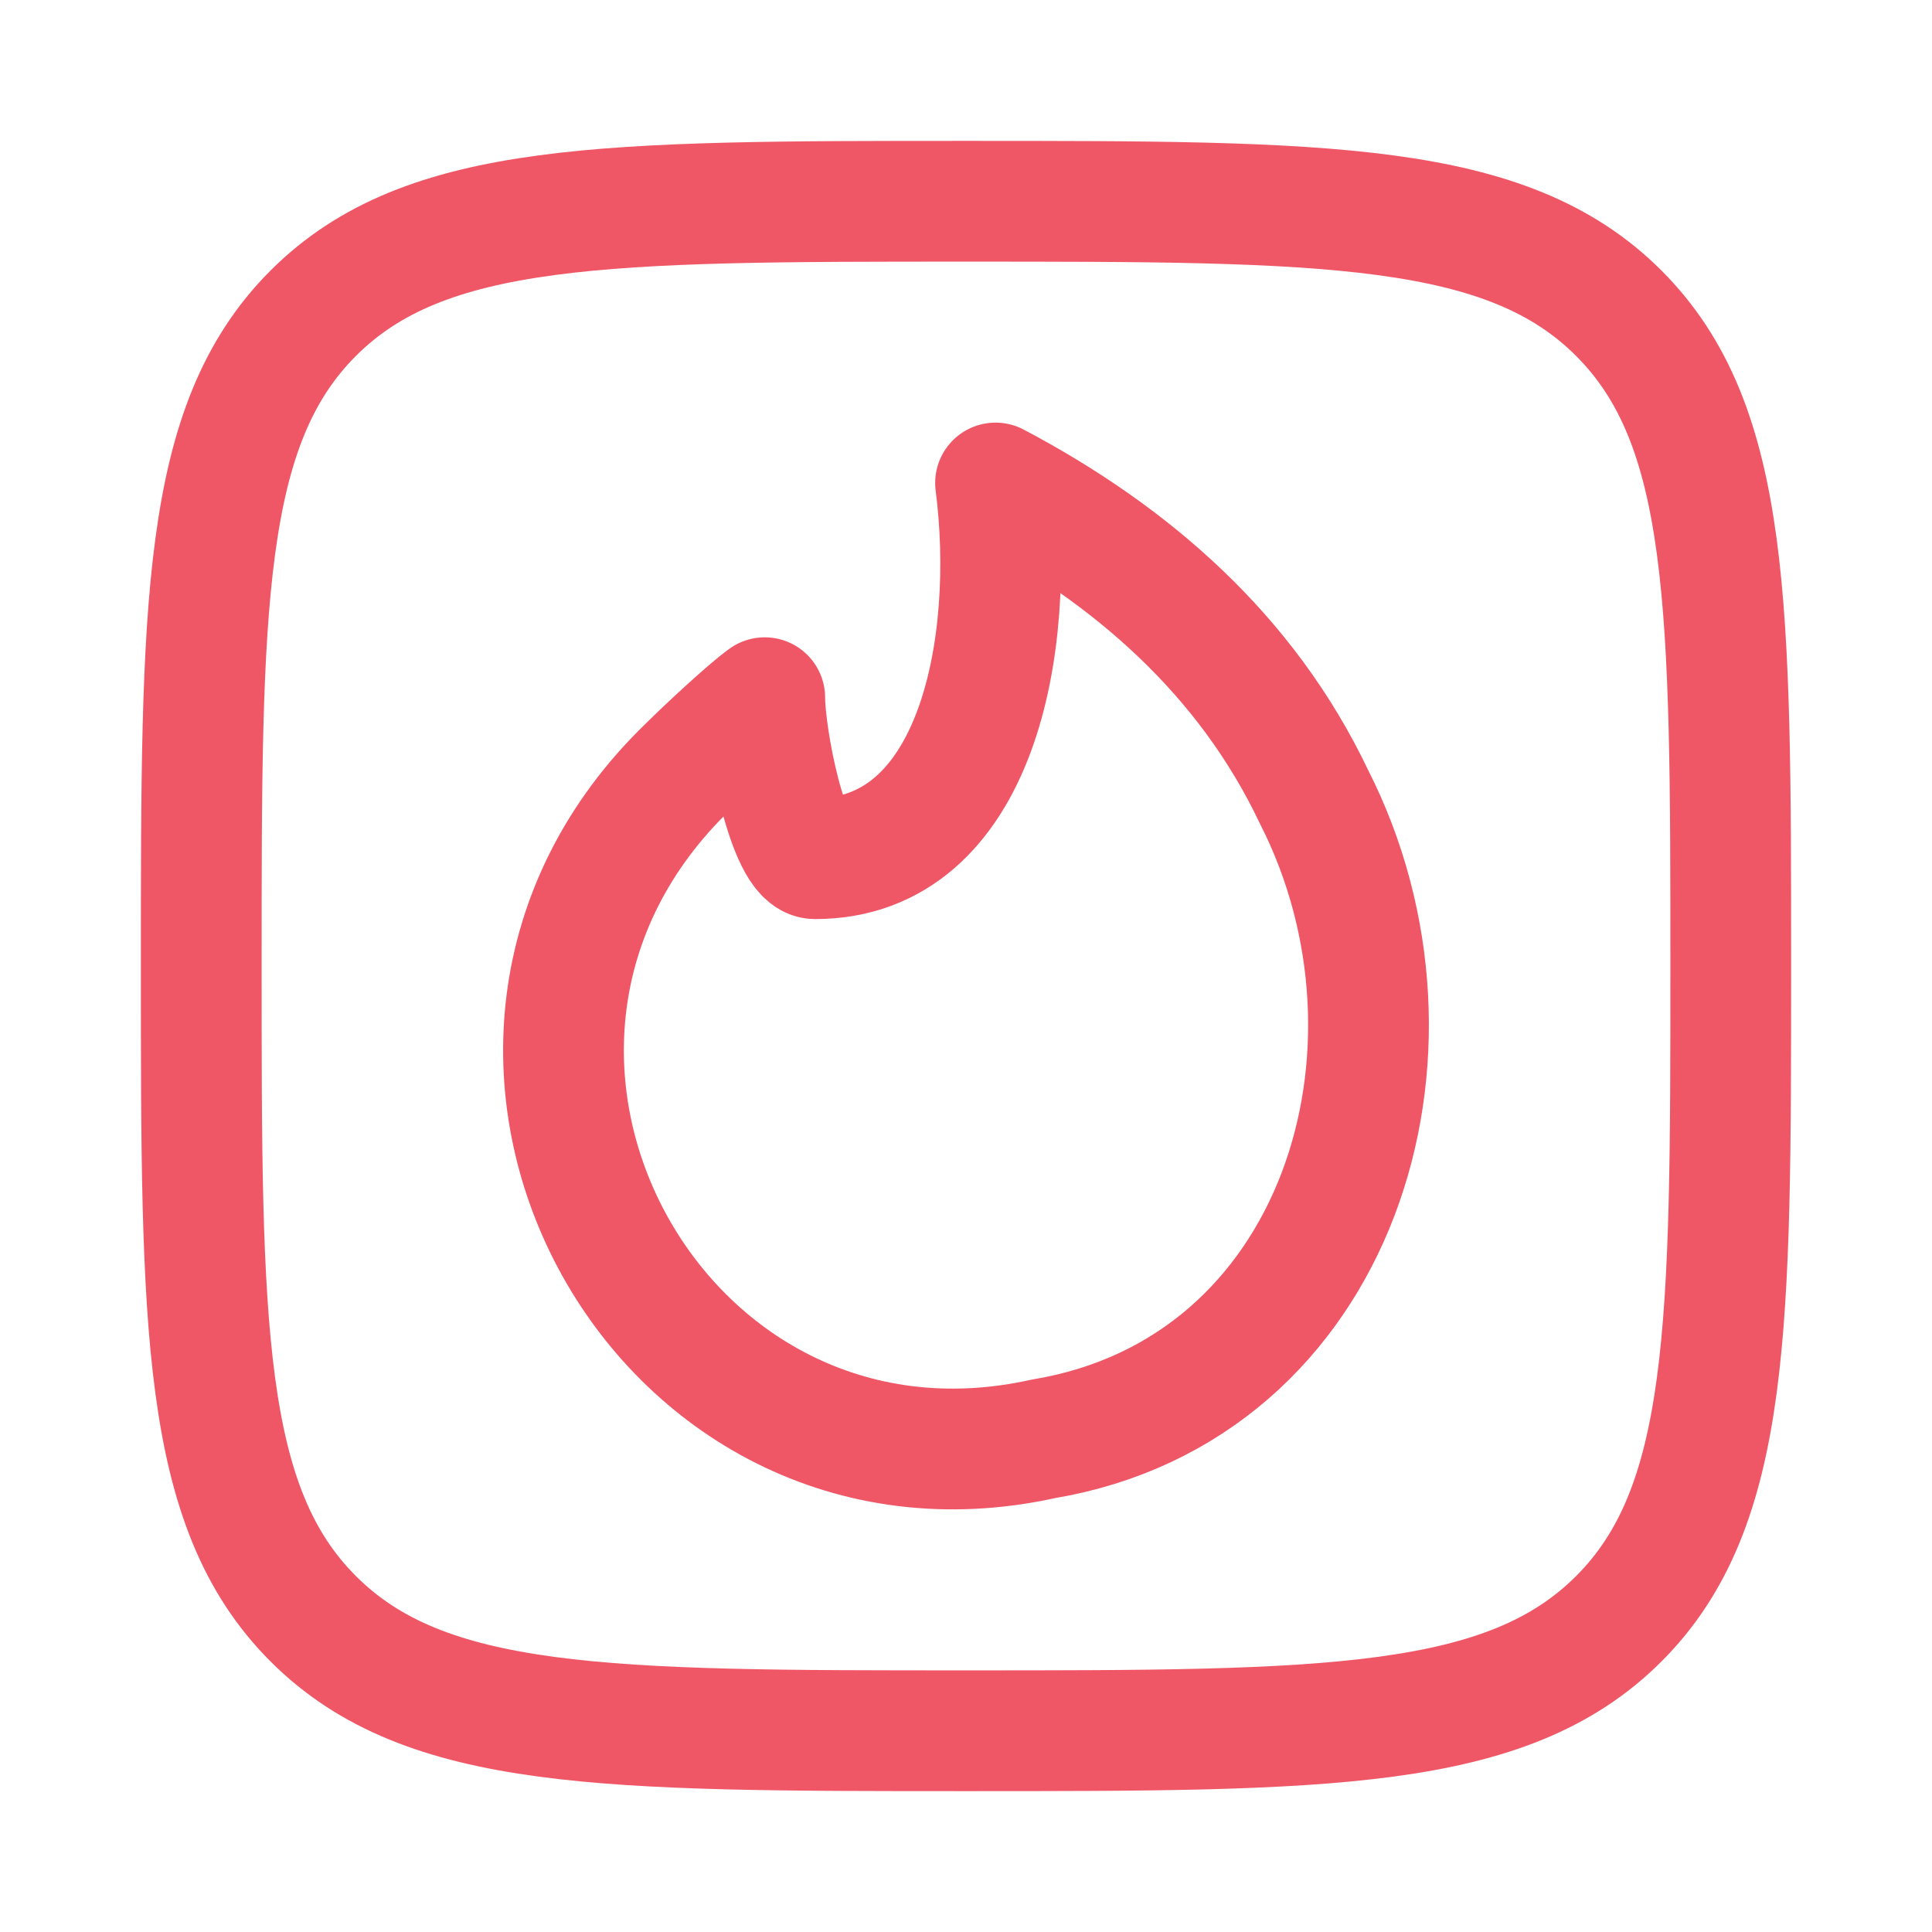 <svg xmlns="http://www.w3.org/2000/svg" width="128" height="128" viewBox="0 0 24 24"><g fill="none" stroke="#ef5766" stroke-linecap="round" stroke-linejoin="round" stroke-width="1.5" color="#ef5766"><path d="M2.5 12c0-4.478 0-6.718 1.391-8.109S7.521 2.5 12 2.5c4.478 0 6.718 0 8.109 1.391S21.5 7.521 21.5 12c0 4.478 0 6.718-1.391 8.109S16.479 21.5 12 21.5c-4.478 0-6.718 0-8.109-1.391S2.5 16.479 2.5 12"/><path d="M16.324 9.9c1.6 3.146.313 7.361-3.363 7.974C8.147 18.939 4.936 13 8.552 9.519c.193-.193.726-.692.948-.852c0 .491.286 2 .625 2c2.02 0 2.5-2.667 2.242-4.667c1.687.891 3.117 2.132 3.957 3.9"/></g></svg>